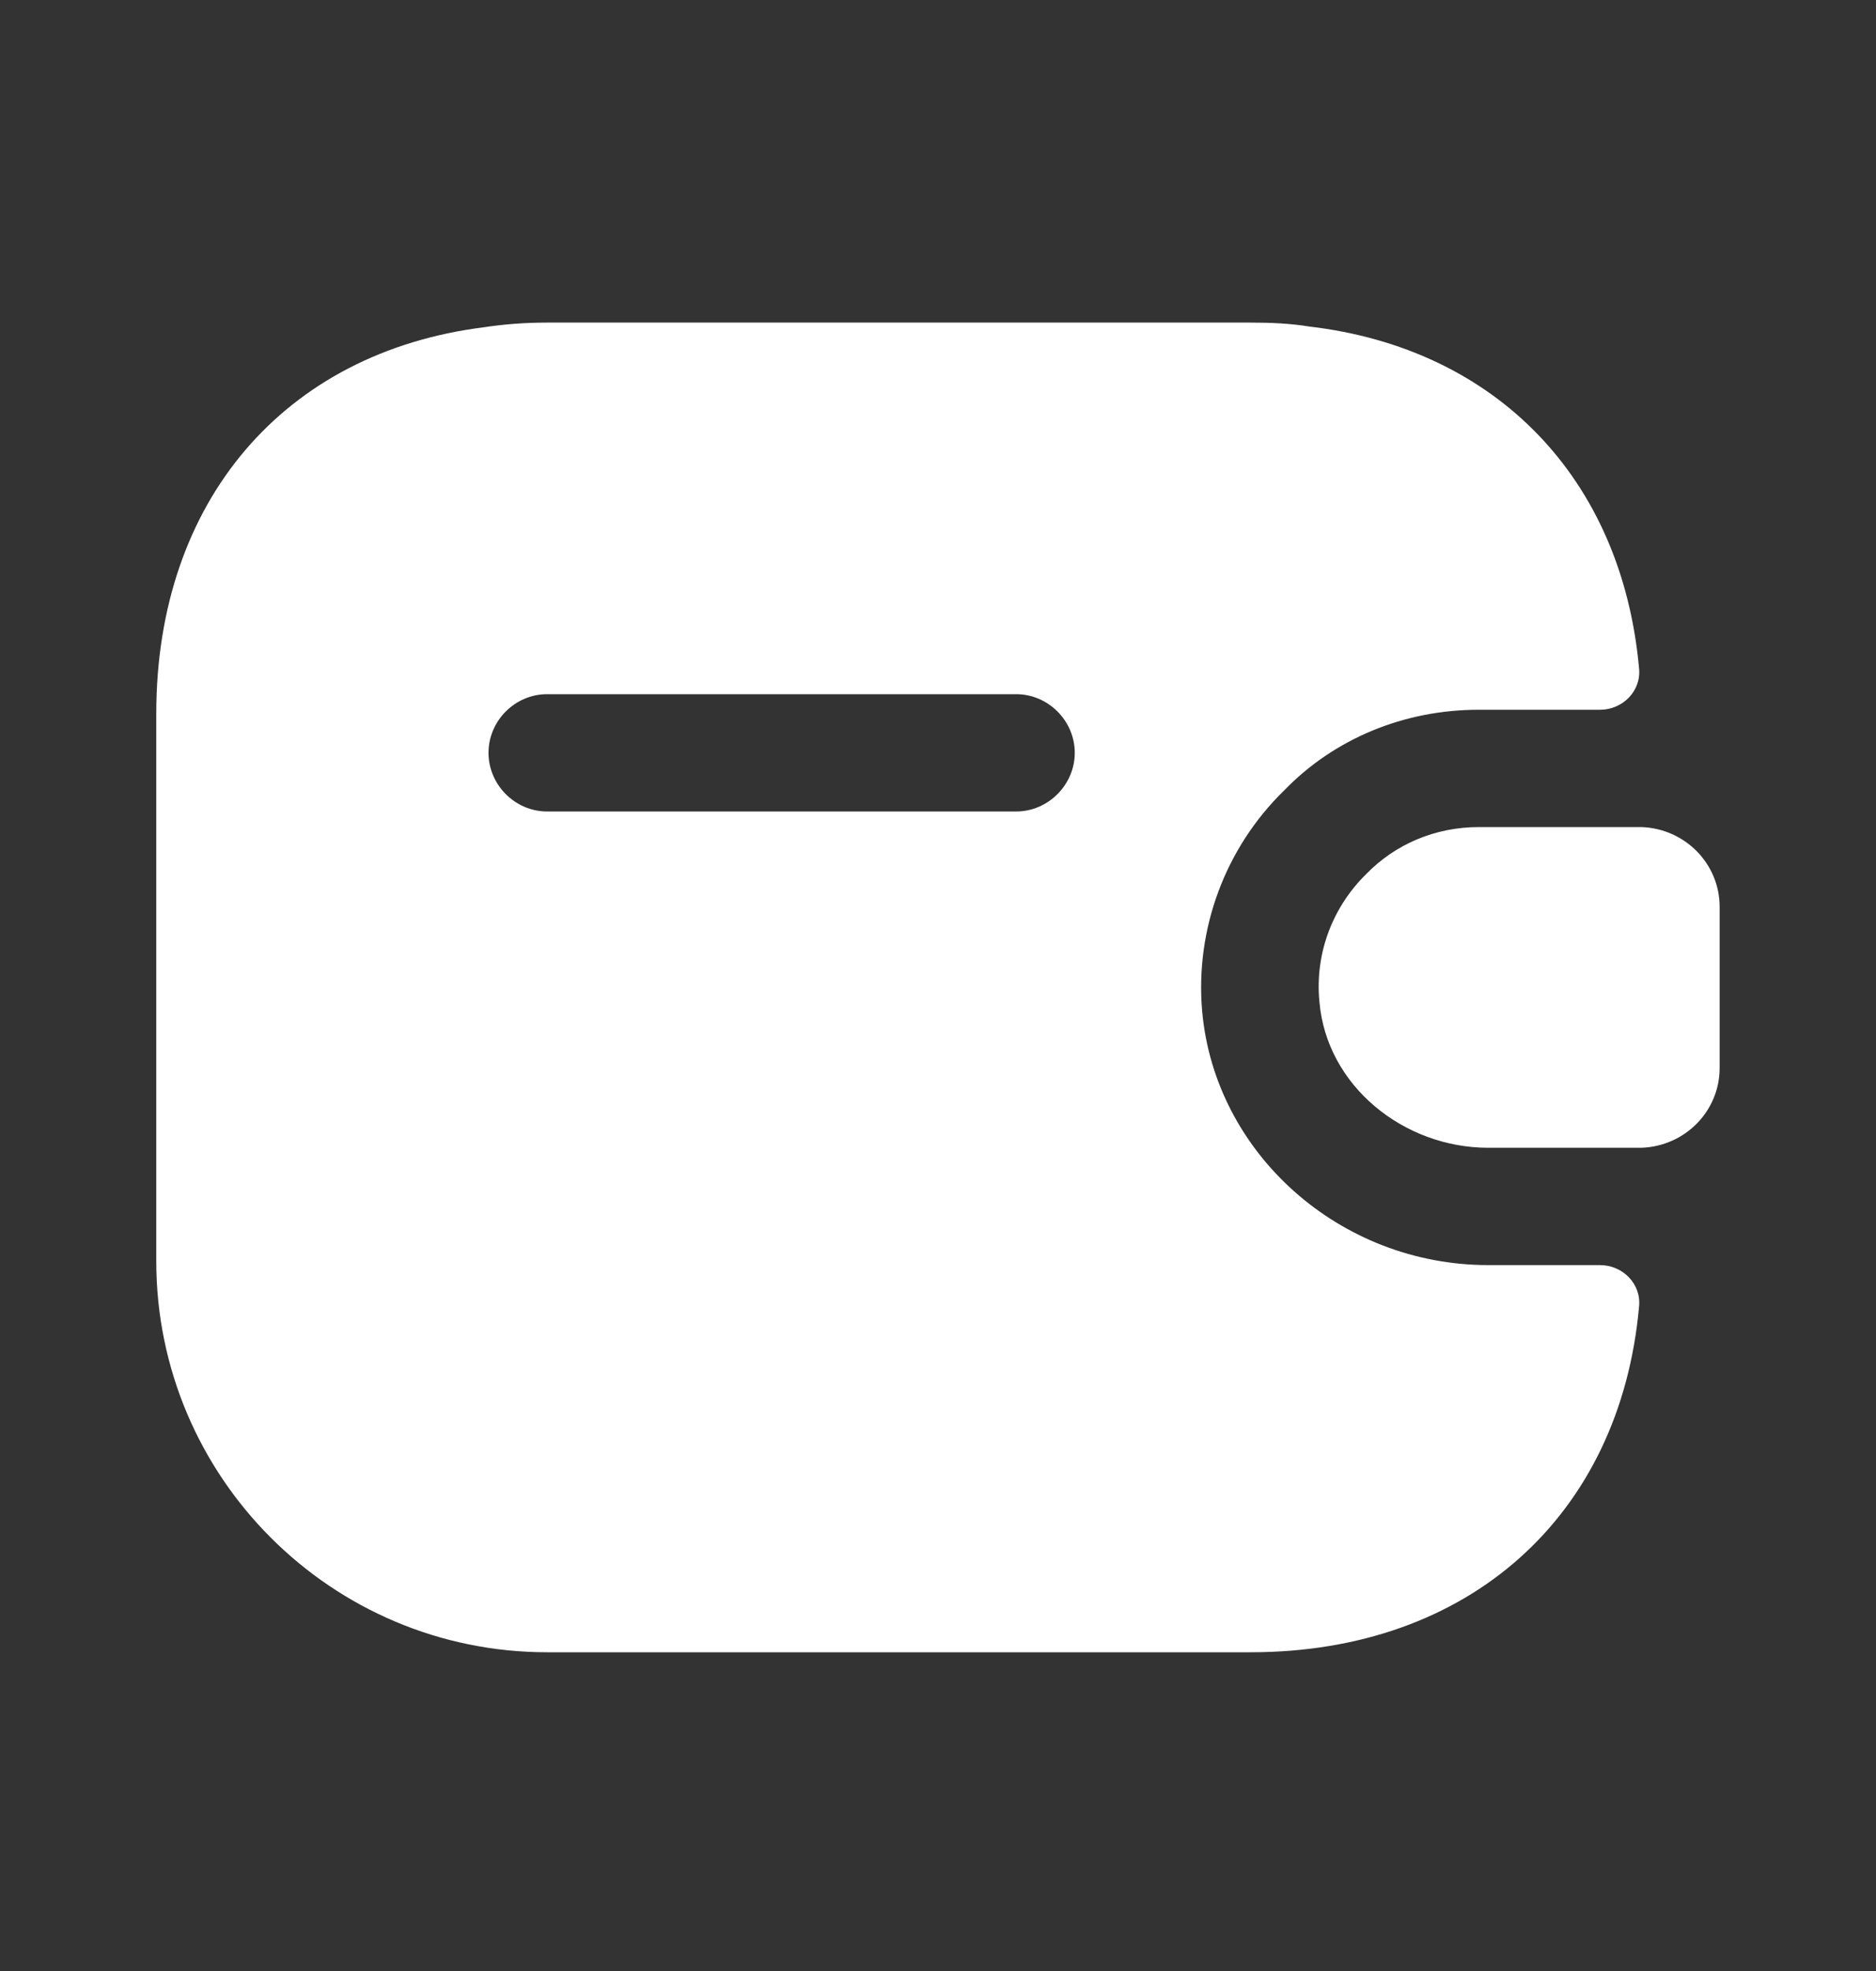 <svg xmlns="http://www.w3.org/2000/svg" width="20" height="21" viewBox="0 0 20 21" fill="none">
  <rect x="0" y="0" width="20" height="21" fill="#333333" stroke="none"/>
  <path d="M18.333 9.662V11.379C18.333 11.837 17.966 12.212 17.5 12.229H15.866C14.966 12.229 14.141 11.57 14.066 10.67C14.016 10.145 14.216 9.654 14.566 9.312C14.874 8.995 15.3 8.812 15.766 8.812H17.5C17.966 8.829 18.333 9.204 18.333 9.662Z" fill="white"/>
  <path d="M17.058 13.479H15.866C14.283 13.479 12.949 12.287 12.816 10.771C12.741 9.904 13.058 9.037 13.691 8.421C14.224 7.871 14.966 7.562 15.766 7.562H17.058C17.299 7.562 17.499 7.362 17.474 7.121C17.291 5.096 15.949 3.712 13.958 3.479C13.758 3.446 13.549 3.437 13.333 3.437H5.833C5.599 3.437 5.374 3.454 5.158 3.487C3.033 3.754 1.666 5.337 1.666 7.604V13.437C1.666 15.737 3.533 17.604 5.833 17.604H13.333C15.666 17.604 17.274 16.146 17.474 13.921C17.499 13.679 17.299 13.479 17.058 13.479ZM10.833 8.646H5.833C5.491 8.646 5.208 8.362 5.208 8.021C5.208 7.679 5.491 7.396 5.833 7.396H10.833C11.174 7.396 11.458 7.679 11.458 8.021C11.458 8.362 11.174 8.646 10.833 8.646Z" fill="white"/>
</svg>